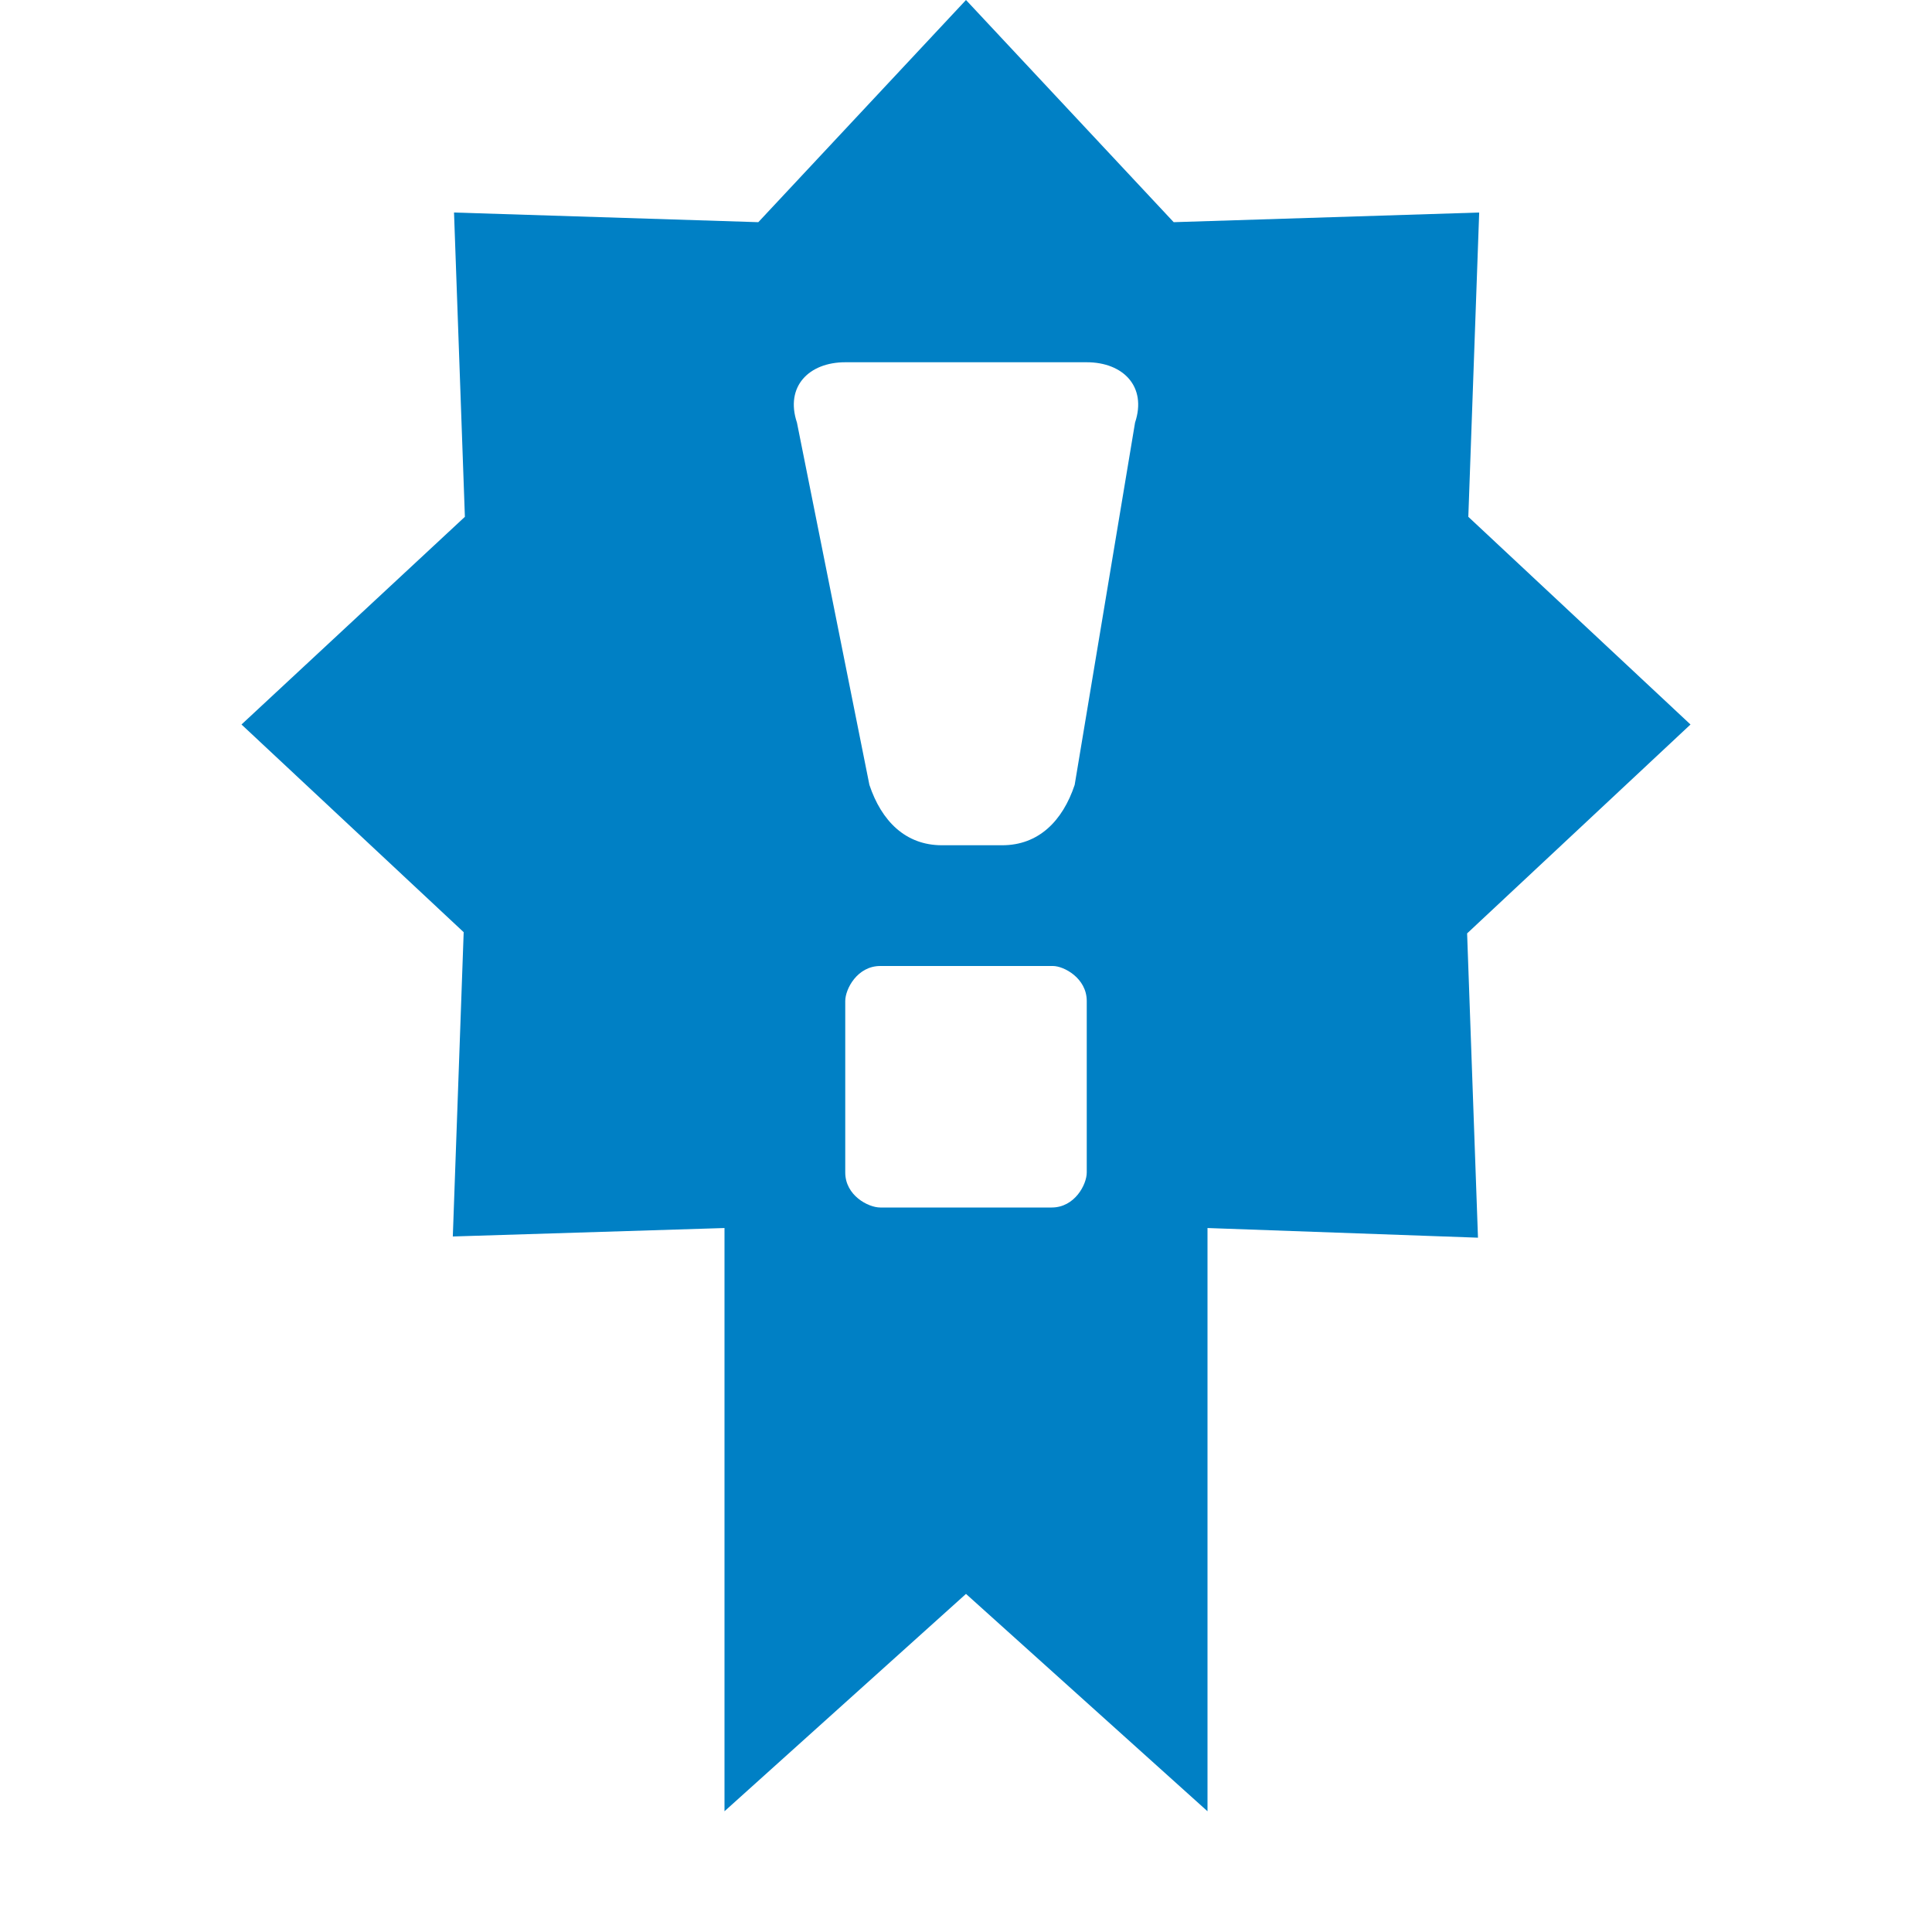 <svg xmlns="http://www.w3.org/2000/svg" viewBox="0 0 16 16" width="16" height="16">
<cis-name>certificate-exclamation</cis-name>
<cis-semantic>primary</cis-semantic>
<path fill="#0080C5" d="M14,6l-1.84-1.72l0.09-2.52L9.72,1.84L8,0L6.28,1.84L3.76,1.76l0.09,2.52L2,6l1.84,1.72l-0.09,2.52L6,10.17
	V15l2-1.8l2,1.8v-4.83l2.24,0.08l-0.09-2.52L14,6z M9,9.71C9,9.81,8.9,10,8.71,10H7.29C7.19,10,7,9.9,7,9.71V8.29
	C7,8.19,7.1,8,7.29,8h1.43C8.81,8,9,8.1,9,8.29V9.71z M9.4,3.5l-0.5,3C8.8,6.8,8.6,7,8.3,7H7.8C7.5,7,7.3,6.8,7.2,6.5l-0.6-3
	C6.5,3.2,6.7,3,7,3h2C9.3,3,9.5,3.2,9.4,3.5z"/>
</svg>
